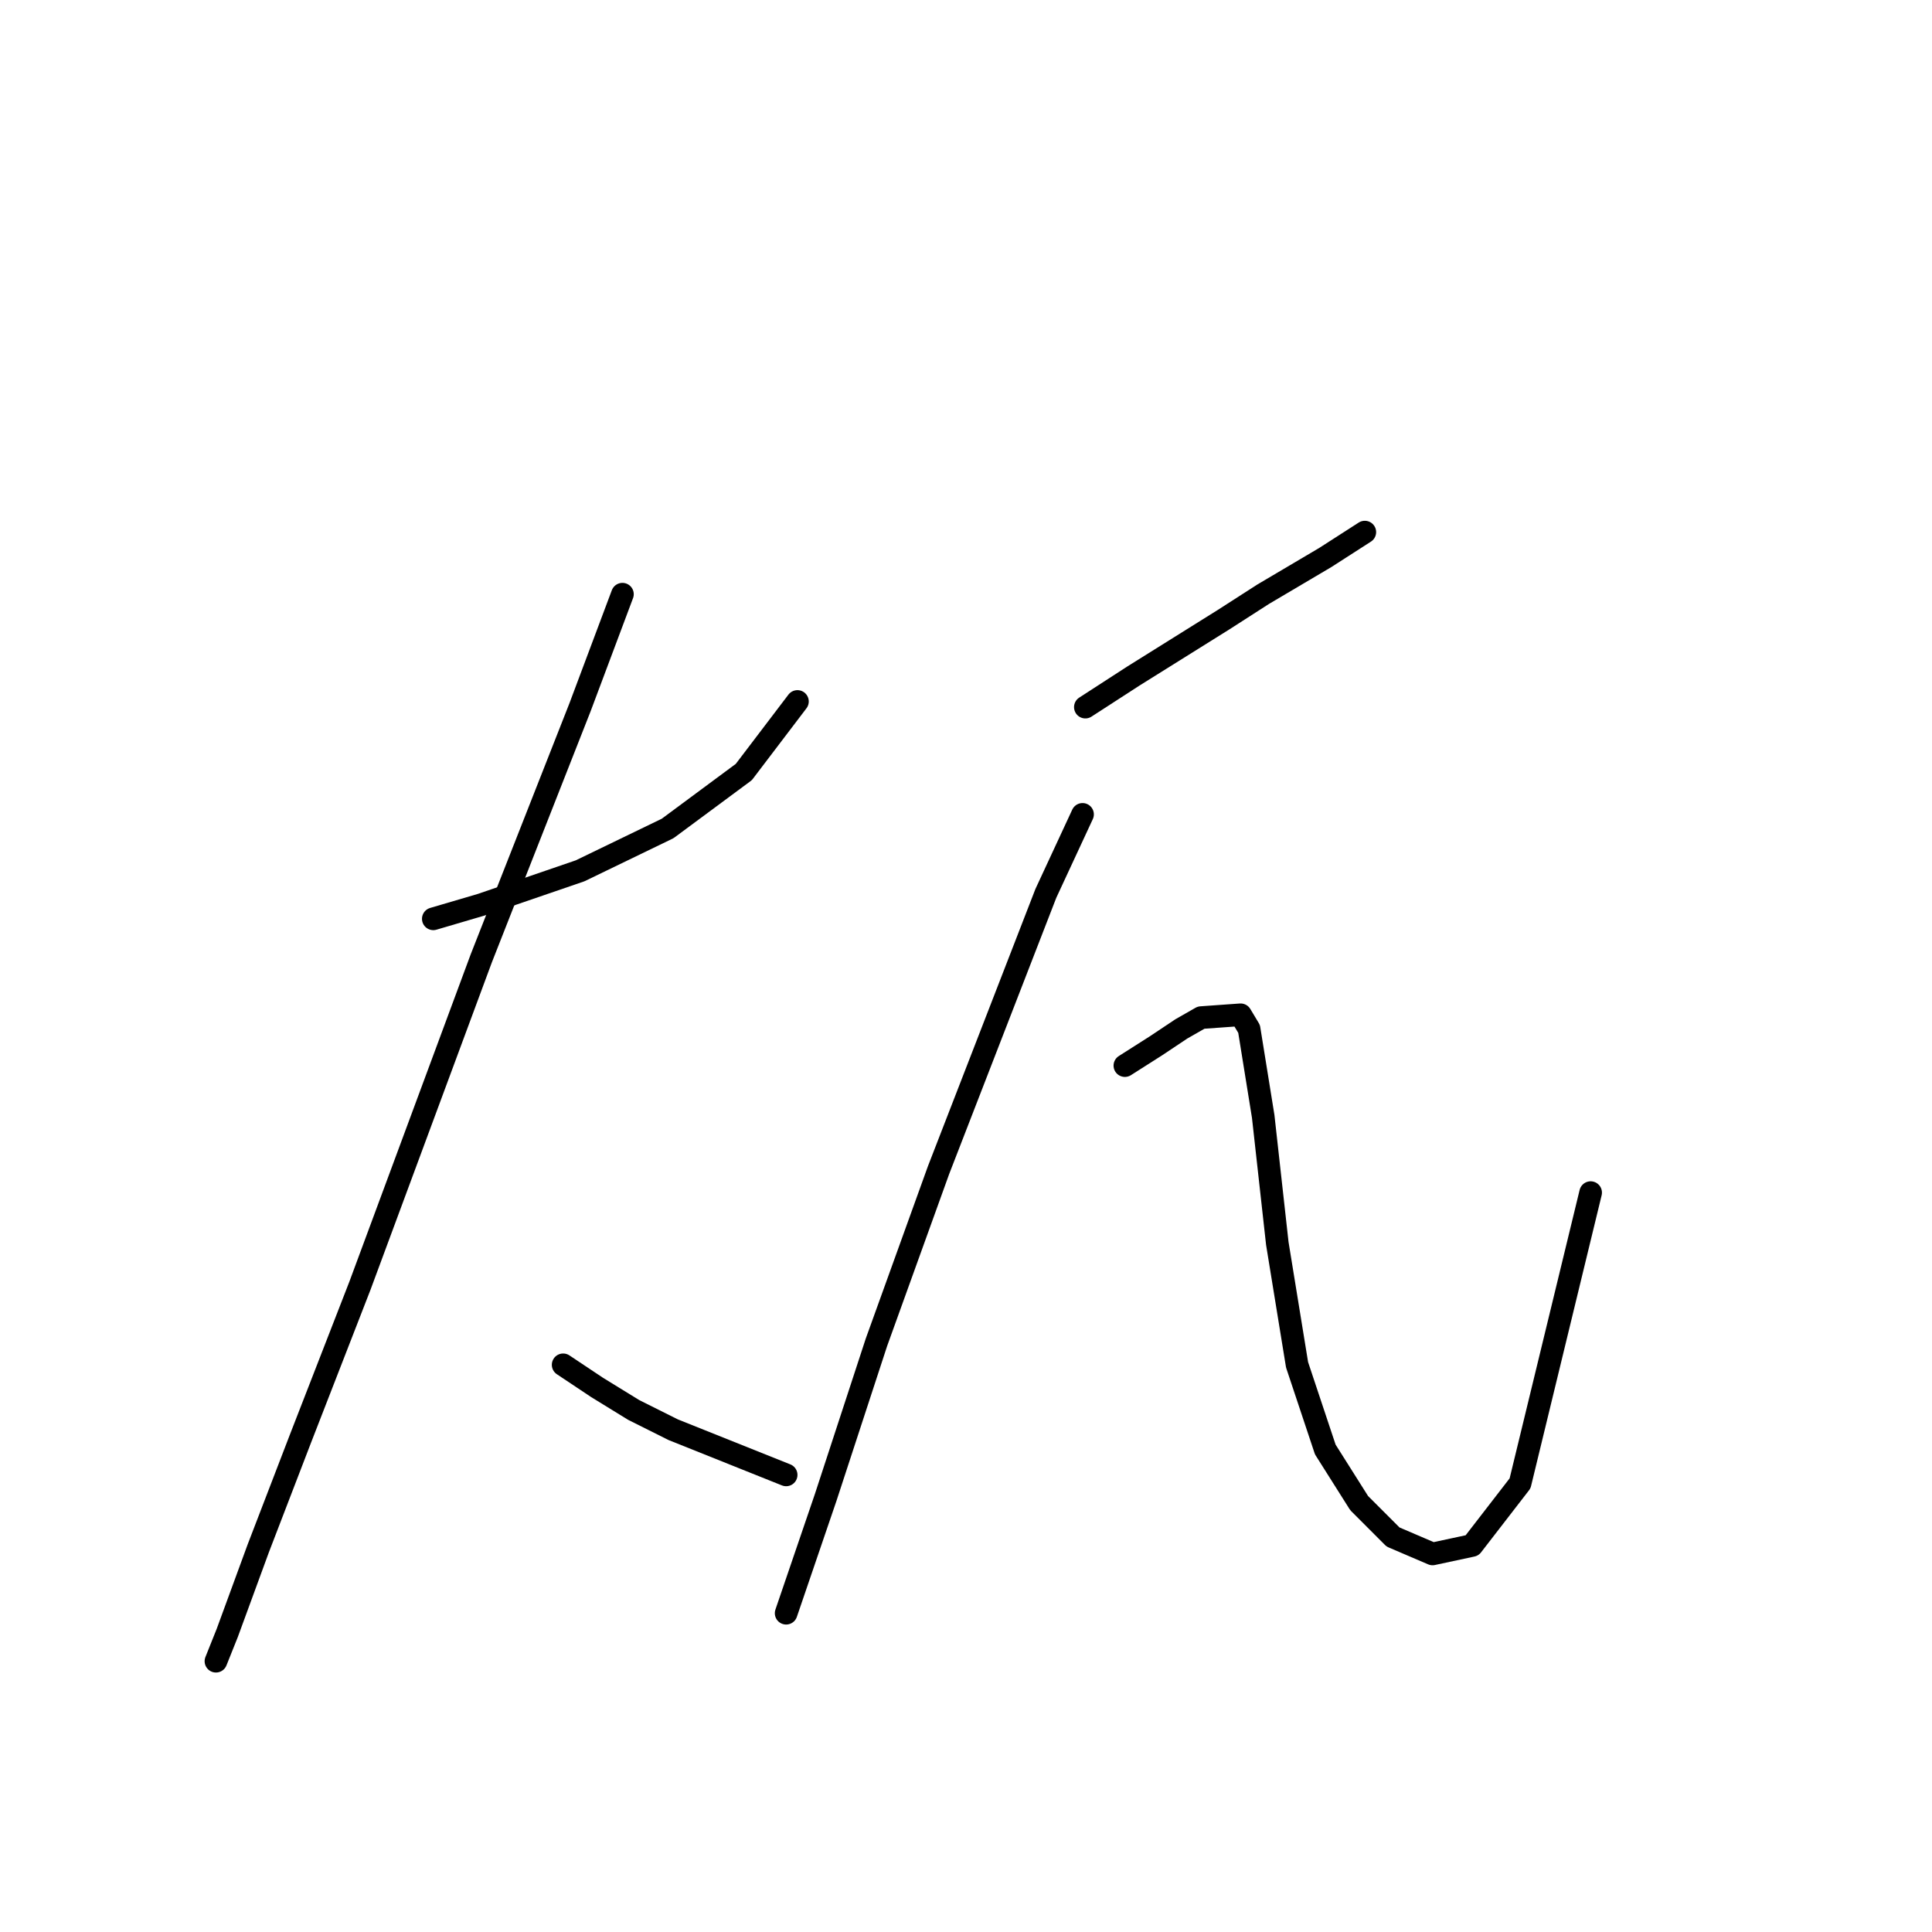 <?xml version="1.0" standalone="no"?>
    <svg width="256" height="256" xmlns="http://www.w3.org/2000/svg" version="1.1">
    <polyline stroke="black" stroke-width="3" stroke-linecap="round" fill="transparent" stroke-linejoin="round" points="57.415 121.748 63.773 119.878 76.864 115.389 88.459 109.779 98.558 102.298 105.665 92.948 105.665 92.948 " />
        <polyline stroke="black" stroke-width="3" stroke-linecap="round" fill="transparent" stroke-linejoin="round" points="82.475 78.734 76.864 93.696 63.773 126.984 47.69 170.372 39.835 190.57 34.225 205.157 30.11 216.378 28.614 220.118 28.614 220.118 " />
        <polyline stroke="black" stroke-width="3" stroke-linecap="round" fill="transparent" stroke-linejoin="round" points="74.62 180.845 79.108 183.837 83.971 186.829 89.207 189.447 104.168 195.432 104.168 195.432 " />
        <polyline stroke="black" stroke-width="3" stroke-linecap="round" fill="transparent" stroke-linejoin="round" points="143.816 93.696 150.174 89.581 162.143 82.101 167.38 78.734 175.608 73.872 180.845 70.506 180.845 70.506 " />
        <polyline stroke="black" stroke-width="3" stroke-linecap="round" fill="transparent" stroke-linejoin="round" points="143.442 107.909 138.579 118.382 124.366 155.037 116.137 177.853 109.405 198.424 104.168 213.759 104.168 213.759 " />
        <polyline stroke="black" stroke-width="3" stroke-linecap="round" fill="transparent" stroke-linejoin="round" points="149.052 141.198 153.167 138.579 156.533 136.335 159.151 134.839 164.387 134.465 165.51 136.335 167.38 147.93 169.25 164.761 171.868 180.845 175.608 192.066 180.097 199.172 184.585 203.661 189.822 205.905 195.058 204.783 201.416 196.554 210.767 158.029 210.767 158.029 " />
        </svg>